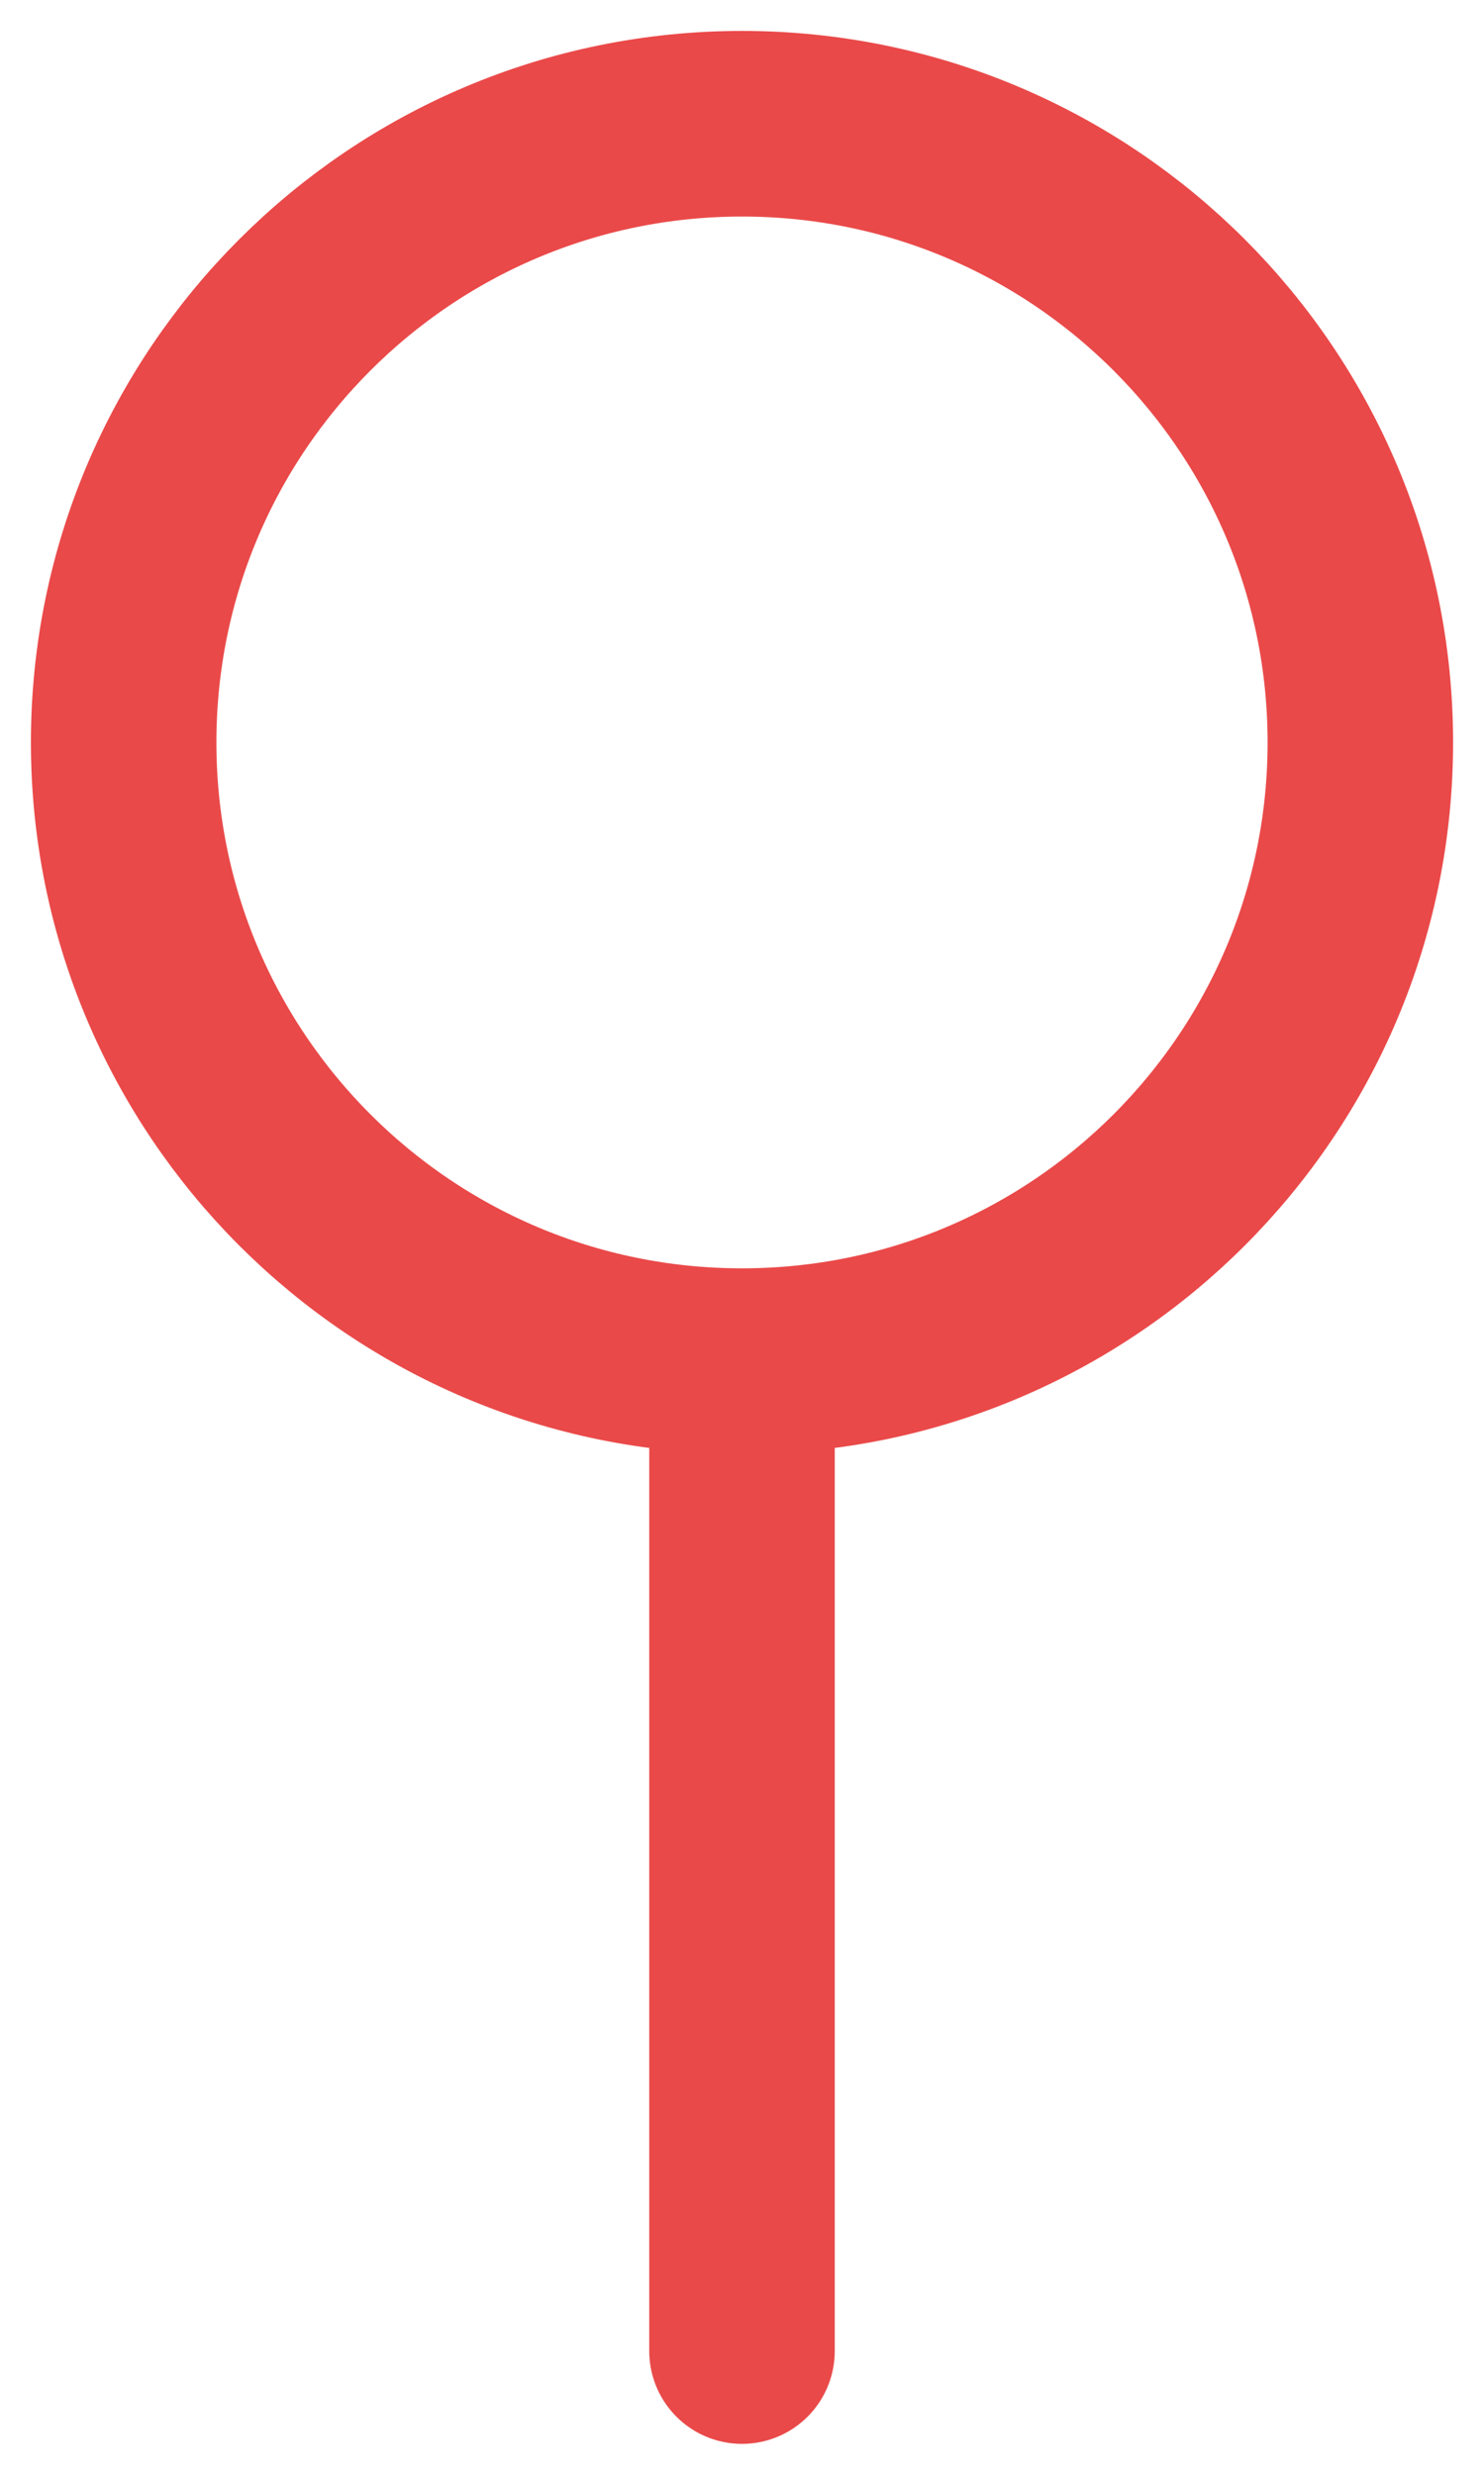 <svg width="12" height="20" viewBox="0 0 12 20" fill="none" xmlns="http://www.w3.org/2000/svg">
<path d="M6 11V19M6 11C8.761 11 11 8.761 11 6C11 3.239 8.761 1 6 1C3.239 1 1 3.239 1 6C1 8.761 3.239 11 6 11Z" stroke="#EA4949" stroke-width="1.5" stroke-linecap="round" stroke-linejoin="round"/>
</svg>
